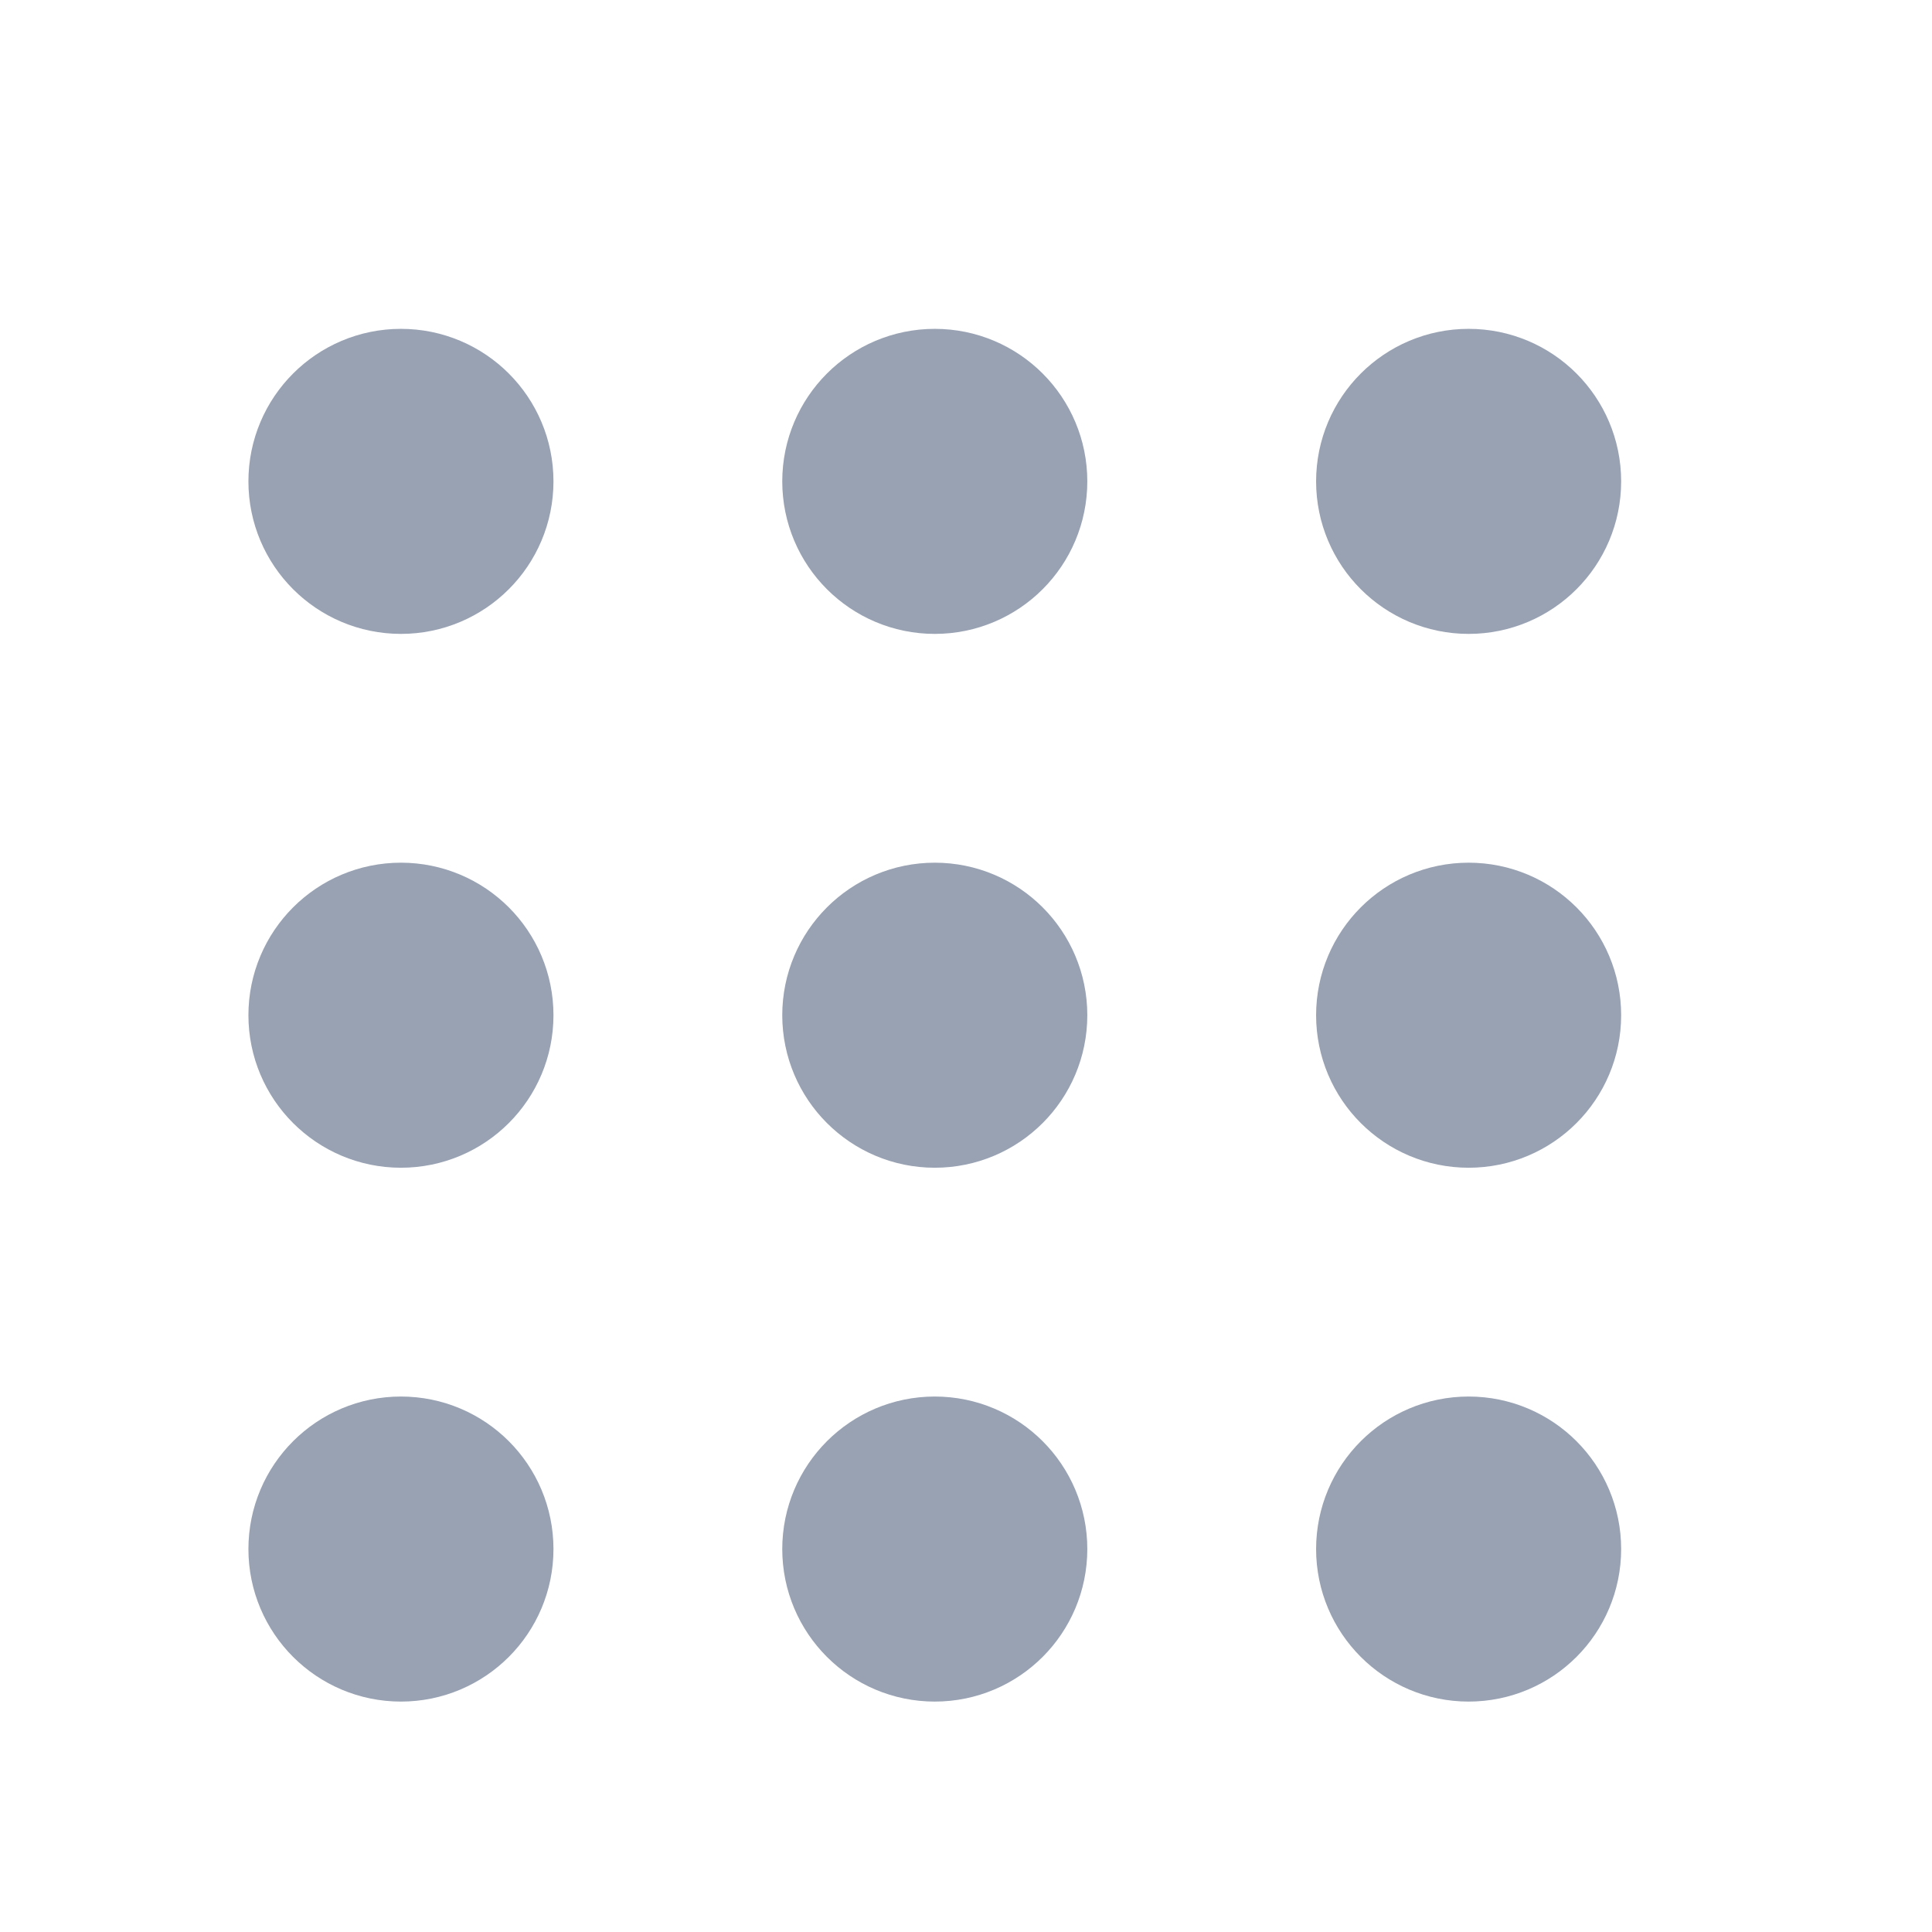 <svg width="19" height="19" viewBox="0 0 19 19" fill="none" xmlns="http://www.w3.org/2000/svg">
<path d="M9.193 5.484C9.608 5.484 9.943 5.148 9.943 4.734C9.943 4.32 9.608 3.984 9.193 3.984C8.779 3.984 8.443 4.32 8.443 4.734C8.443 5.148 8.779 5.484 9.193 5.484Z" stroke="#98A2B3" stroke-width="1.5" stroke-linecap="round" stroke-linejoin="round"/>
<path d="M9.193 10.734C9.608 10.734 9.943 10.398 9.943 9.984C9.943 9.57 9.608 9.234 9.193 9.234C8.779 9.234 8.443 9.57 8.443 9.984C8.443 10.398 8.779 10.734 9.193 10.734Z" stroke="#98A2B3" stroke-width="1.5" stroke-linecap="round" stroke-linejoin="round"/>
<path d="M9.193 15.984C9.608 15.984 9.943 15.648 9.943 15.234C9.943 14.82 9.608 14.484 9.193 14.484C8.779 14.484 8.443 14.82 8.443 15.234C8.443 15.648 8.779 15.984 9.193 15.984Z" stroke="#98A2B3" stroke-width="1.5" stroke-linecap="round" stroke-linejoin="round"/>
<path d="M14.443 5.484C14.858 5.484 15.193 5.148 15.193 4.734C15.193 4.32 14.858 3.984 14.443 3.984C14.029 3.984 13.693 4.32 13.693 4.734C13.693 5.148 14.029 5.484 14.443 5.484Z" stroke="#98A2B3" stroke-width="1.5" stroke-linecap="round" stroke-linejoin="round"/>
<path d="M14.443 10.734C14.858 10.734 15.193 10.398 15.193 9.984C15.193 9.57 14.858 9.234 14.443 9.234C14.029 9.234 13.693 9.57 13.693 9.984C13.693 10.398 14.029 10.734 14.443 10.734Z" stroke="#98A2B3" stroke-width="1.5" stroke-linecap="round" stroke-linejoin="round"/>
<path d="M14.443 15.984C14.858 15.984 15.193 15.648 15.193 15.234C15.193 14.82 14.858 14.484 14.443 14.484C14.029 14.484 13.693 14.82 13.693 15.234C13.693 15.648 14.029 15.984 14.443 15.984Z" stroke="#98A2B3" stroke-width="1.5" stroke-linecap="round" stroke-linejoin="round"/>
<path d="M3.943 5.484C4.358 5.484 4.693 5.148 4.693 4.734C4.693 4.32 4.358 3.984 3.943 3.984C3.529 3.984 3.193 4.32 3.193 4.734C3.193 5.148 3.529 5.484 3.943 5.484Z" stroke="#98A2B3" stroke-width="1.5" stroke-linecap="round" stroke-linejoin="round"/>
<path d="M3.943 10.734C4.358 10.734 4.693 10.398 4.693 9.984C4.693 9.57 4.358 9.234 3.943 9.234C3.529 9.234 3.193 9.57 3.193 9.984C3.193 10.398 3.529 10.734 3.943 10.734Z" stroke="#98A2B3" stroke-width="1.5" stroke-linecap="round" stroke-linejoin="round"/>
<path d="M3.943 15.984C4.358 15.984 4.693 15.648 4.693 15.234C4.693 14.82 4.358 14.484 3.943 14.484C3.529 14.484 3.193 14.82 3.193 15.234C3.193 15.648 3.529 15.984 3.943 15.984Z" stroke="#98A2B3" stroke-width="1.5" stroke-linecap="round" stroke-linejoin="round"/>
</svg>
